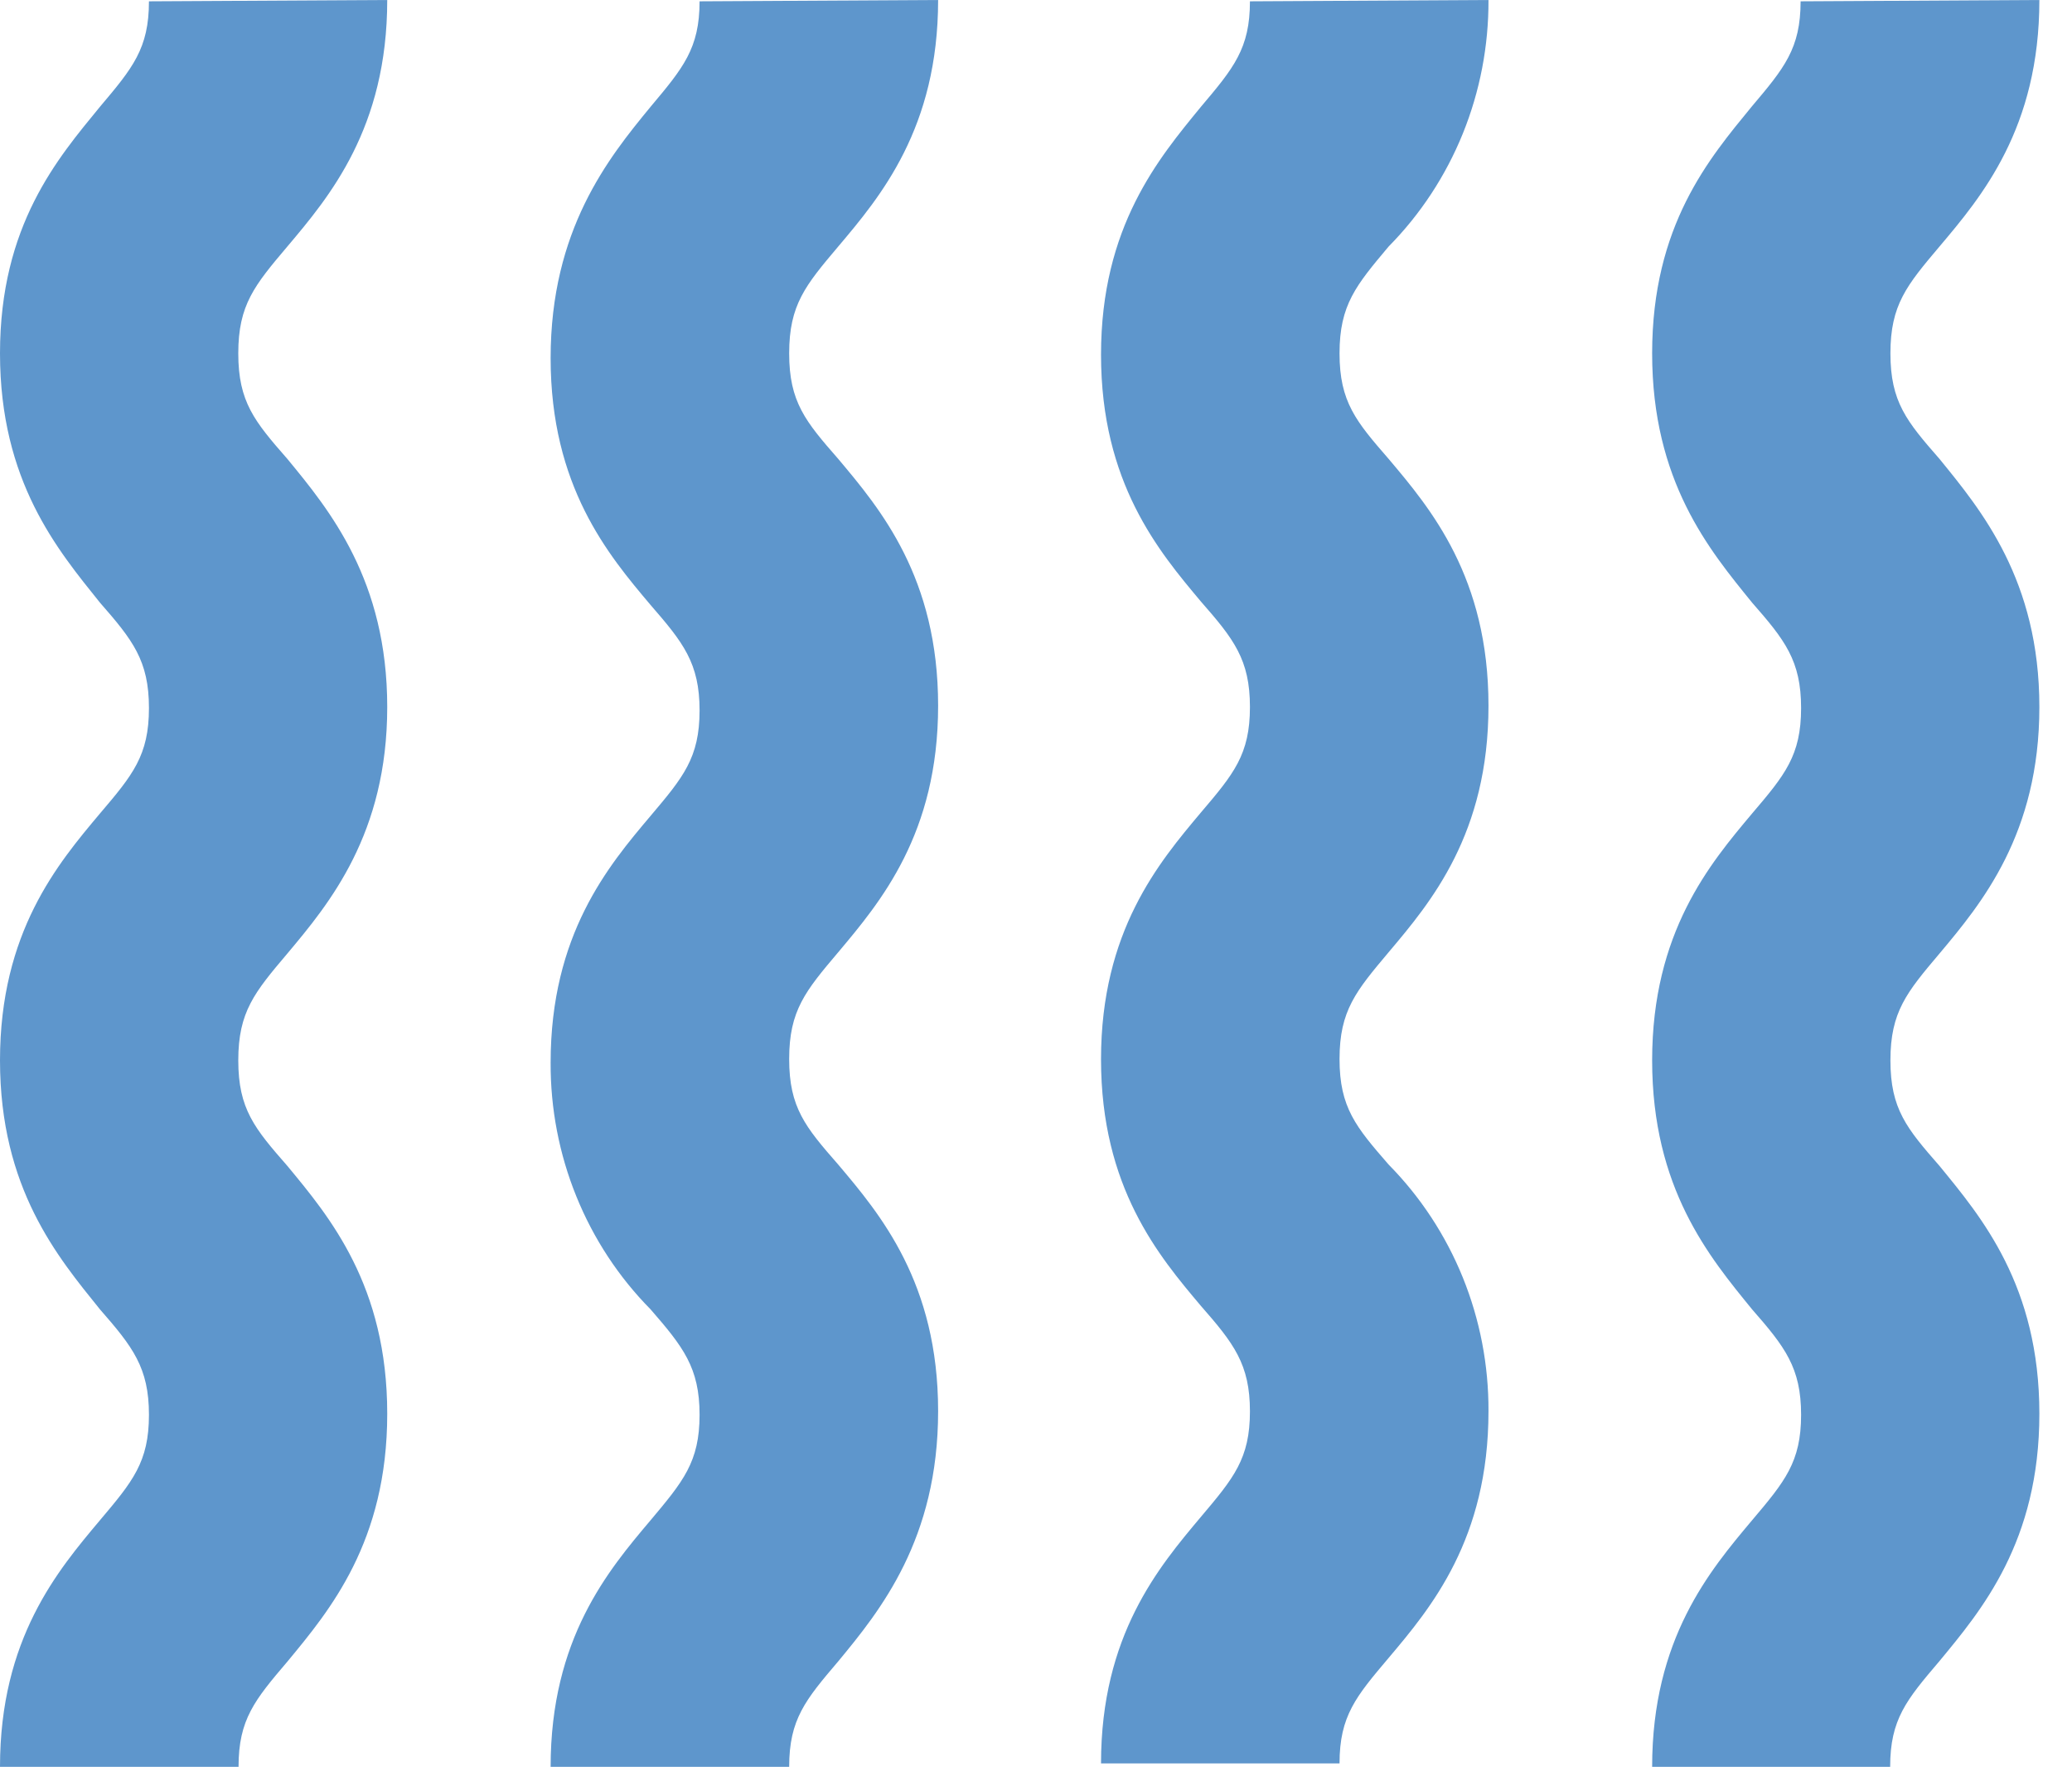 <svg width="63" height="54" viewBox="0 0 63 54" fill="none" xmlns="http://www.w3.org/2000/svg">
<path d="M11.774 0C11.774 3.897 10.015 5.982 8.736 7.497C7.739 8.676 7.245 9.27 7.245 10.745C7.245 12.22 7.739 12.814 8.736 13.953C10.023 15.516 11.774 17.641 11.774 21.498C11.774 25.355 10.015 27.472 8.736 28.996C7.739 30.174 7.245 30.768 7.245 32.243C7.245 33.719 7.739 34.312 8.736 35.451C10.023 37.006 11.774 39.091 11.774 42.988C11.774 46.885 10.023 48.97 8.744 50.518C7.747 51.689 7.253 52.282 7.253 53.725H0C0 49.828 1.758 47.751 3.038 46.228C4.034 45.049 4.529 44.456 4.529 43.02C4.529 41.585 4.034 40.952 3.038 39.813C1.758 38.225 0 36.14 0 32.243C0 28.346 1.758 26.261 3.038 24.738C4.034 23.567 4.529 22.974 4.529 21.53C4.529 20.087 4.034 19.461 3.038 18.323C1.758 16.727 0 14.642 0 10.745C0 6.848 1.758 4.811 3.038 3.248C4.034 2.069 4.529 1.475 4.529 0.04L11.774 0Z" fill="#5E96CC"/>
<path d="M28.524 0C28.524 3.897 26.766 5.982 25.486 7.497C24.489 8.676 23.995 9.27 23.995 10.745C23.995 12.22 24.489 12.814 25.486 13.953C26.766 15.476 28.524 17.561 28.524 21.458C28.524 25.355 26.766 27.432 25.486 28.956C24.489 30.134 23.995 30.728 23.995 32.203C23.995 33.679 24.489 34.272 25.486 35.411C26.766 36.926 28.524 39.011 28.524 42.908C28.524 46.805 26.766 48.97 25.486 50.518C24.489 51.689 23.995 52.282 23.995 53.725H16.742C16.742 49.828 18.493 47.751 19.78 46.228C20.769 45.049 21.271 44.456 21.271 43.02C21.271 41.585 20.769 40.952 19.78 39.813C18.811 38.832 18.044 37.664 17.523 36.376C17.001 35.089 16.736 33.709 16.742 32.315C16.742 28.418 18.493 26.333 19.78 24.81C20.769 23.639 21.271 23.046 21.271 21.602C21.271 20.159 20.769 19.534 19.78 18.395C18.493 16.871 16.742 14.787 16.742 10.889C16.742 6.992 18.493 4.811 19.78 3.248C20.769 2.069 21.271 1.475 21.271 0.04L28.524 0Z" fill="#5E96CC"/>
<path d="M45.258 0C45.264 1.393 44.999 2.774 44.478 4.061C43.956 5.348 43.189 6.517 42.221 7.497C41.231 8.676 40.729 9.27 40.729 10.745C40.729 12.22 41.231 12.814 42.221 13.953C43.508 15.476 45.258 17.561 45.258 21.458C45.258 25.355 43.508 27.432 42.221 28.956C41.231 30.134 40.729 30.728 40.729 32.203C40.729 33.679 41.231 34.272 42.221 35.411C43.189 36.392 43.956 37.56 44.478 38.847C44.999 40.134 45.264 41.515 45.258 42.908C45.258 46.805 43.508 48.89 42.221 50.414C41.231 51.584 40.729 52.178 40.729 53.621H33.477C33.477 49.724 35.235 47.647 36.514 46.124C37.511 44.945 38.005 44.352 38.005 42.916C38.005 41.481 37.511 40.847 36.514 39.709C35.235 38.193 33.477 36.108 33.477 32.211C33.477 28.314 35.235 26.229 36.514 24.706C37.511 23.535 38.005 22.942 38.005 21.498C38.005 20.055 37.511 19.429 36.514 18.291C35.235 16.767 33.477 14.682 33.477 10.785C33.477 6.888 35.235 4.811 36.514 3.248C37.511 2.069 38.005 1.475 38.005 0.04L45.258 0Z" fill="#5E96CC"/>
<path d="M62.008 0C62.008 3.897 60.25 5.982 58.97 7.497C57.974 8.676 57.479 9.27 57.479 10.745C57.479 12.22 57.974 12.814 58.97 13.953C60.242 15.516 62.008 17.641 62.008 21.498C62.008 25.355 60.25 27.472 58.97 28.996C57.974 30.174 57.479 30.768 57.479 32.243C57.479 33.719 57.974 34.312 58.97 35.451C60.242 37.006 62.008 39.091 62.008 42.988C62.008 46.885 60.242 48.97 58.963 50.518C57.966 51.689 57.471 52.282 57.471 53.725H50.234C50.234 49.828 51.993 47.751 53.272 46.228C54.269 45.049 54.763 44.456 54.763 43.02C54.763 41.585 54.269 40.952 53.272 39.813C51.977 38.225 50.234 36.14 50.234 32.243C50.234 28.346 51.993 26.261 53.272 24.738C54.269 23.567 54.763 22.974 54.763 21.53C54.763 20.087 54.269 19.461 53.272 18.323C51.977 16.727 50.234 14.642 50.234 10.745C50.234 6.848 51.977 4.811 53.256 3.248C54.253 2.069 54.748 1.475 54.748 0.04L62.008 0Z" fill="#5E96CC"/>
</svg>

